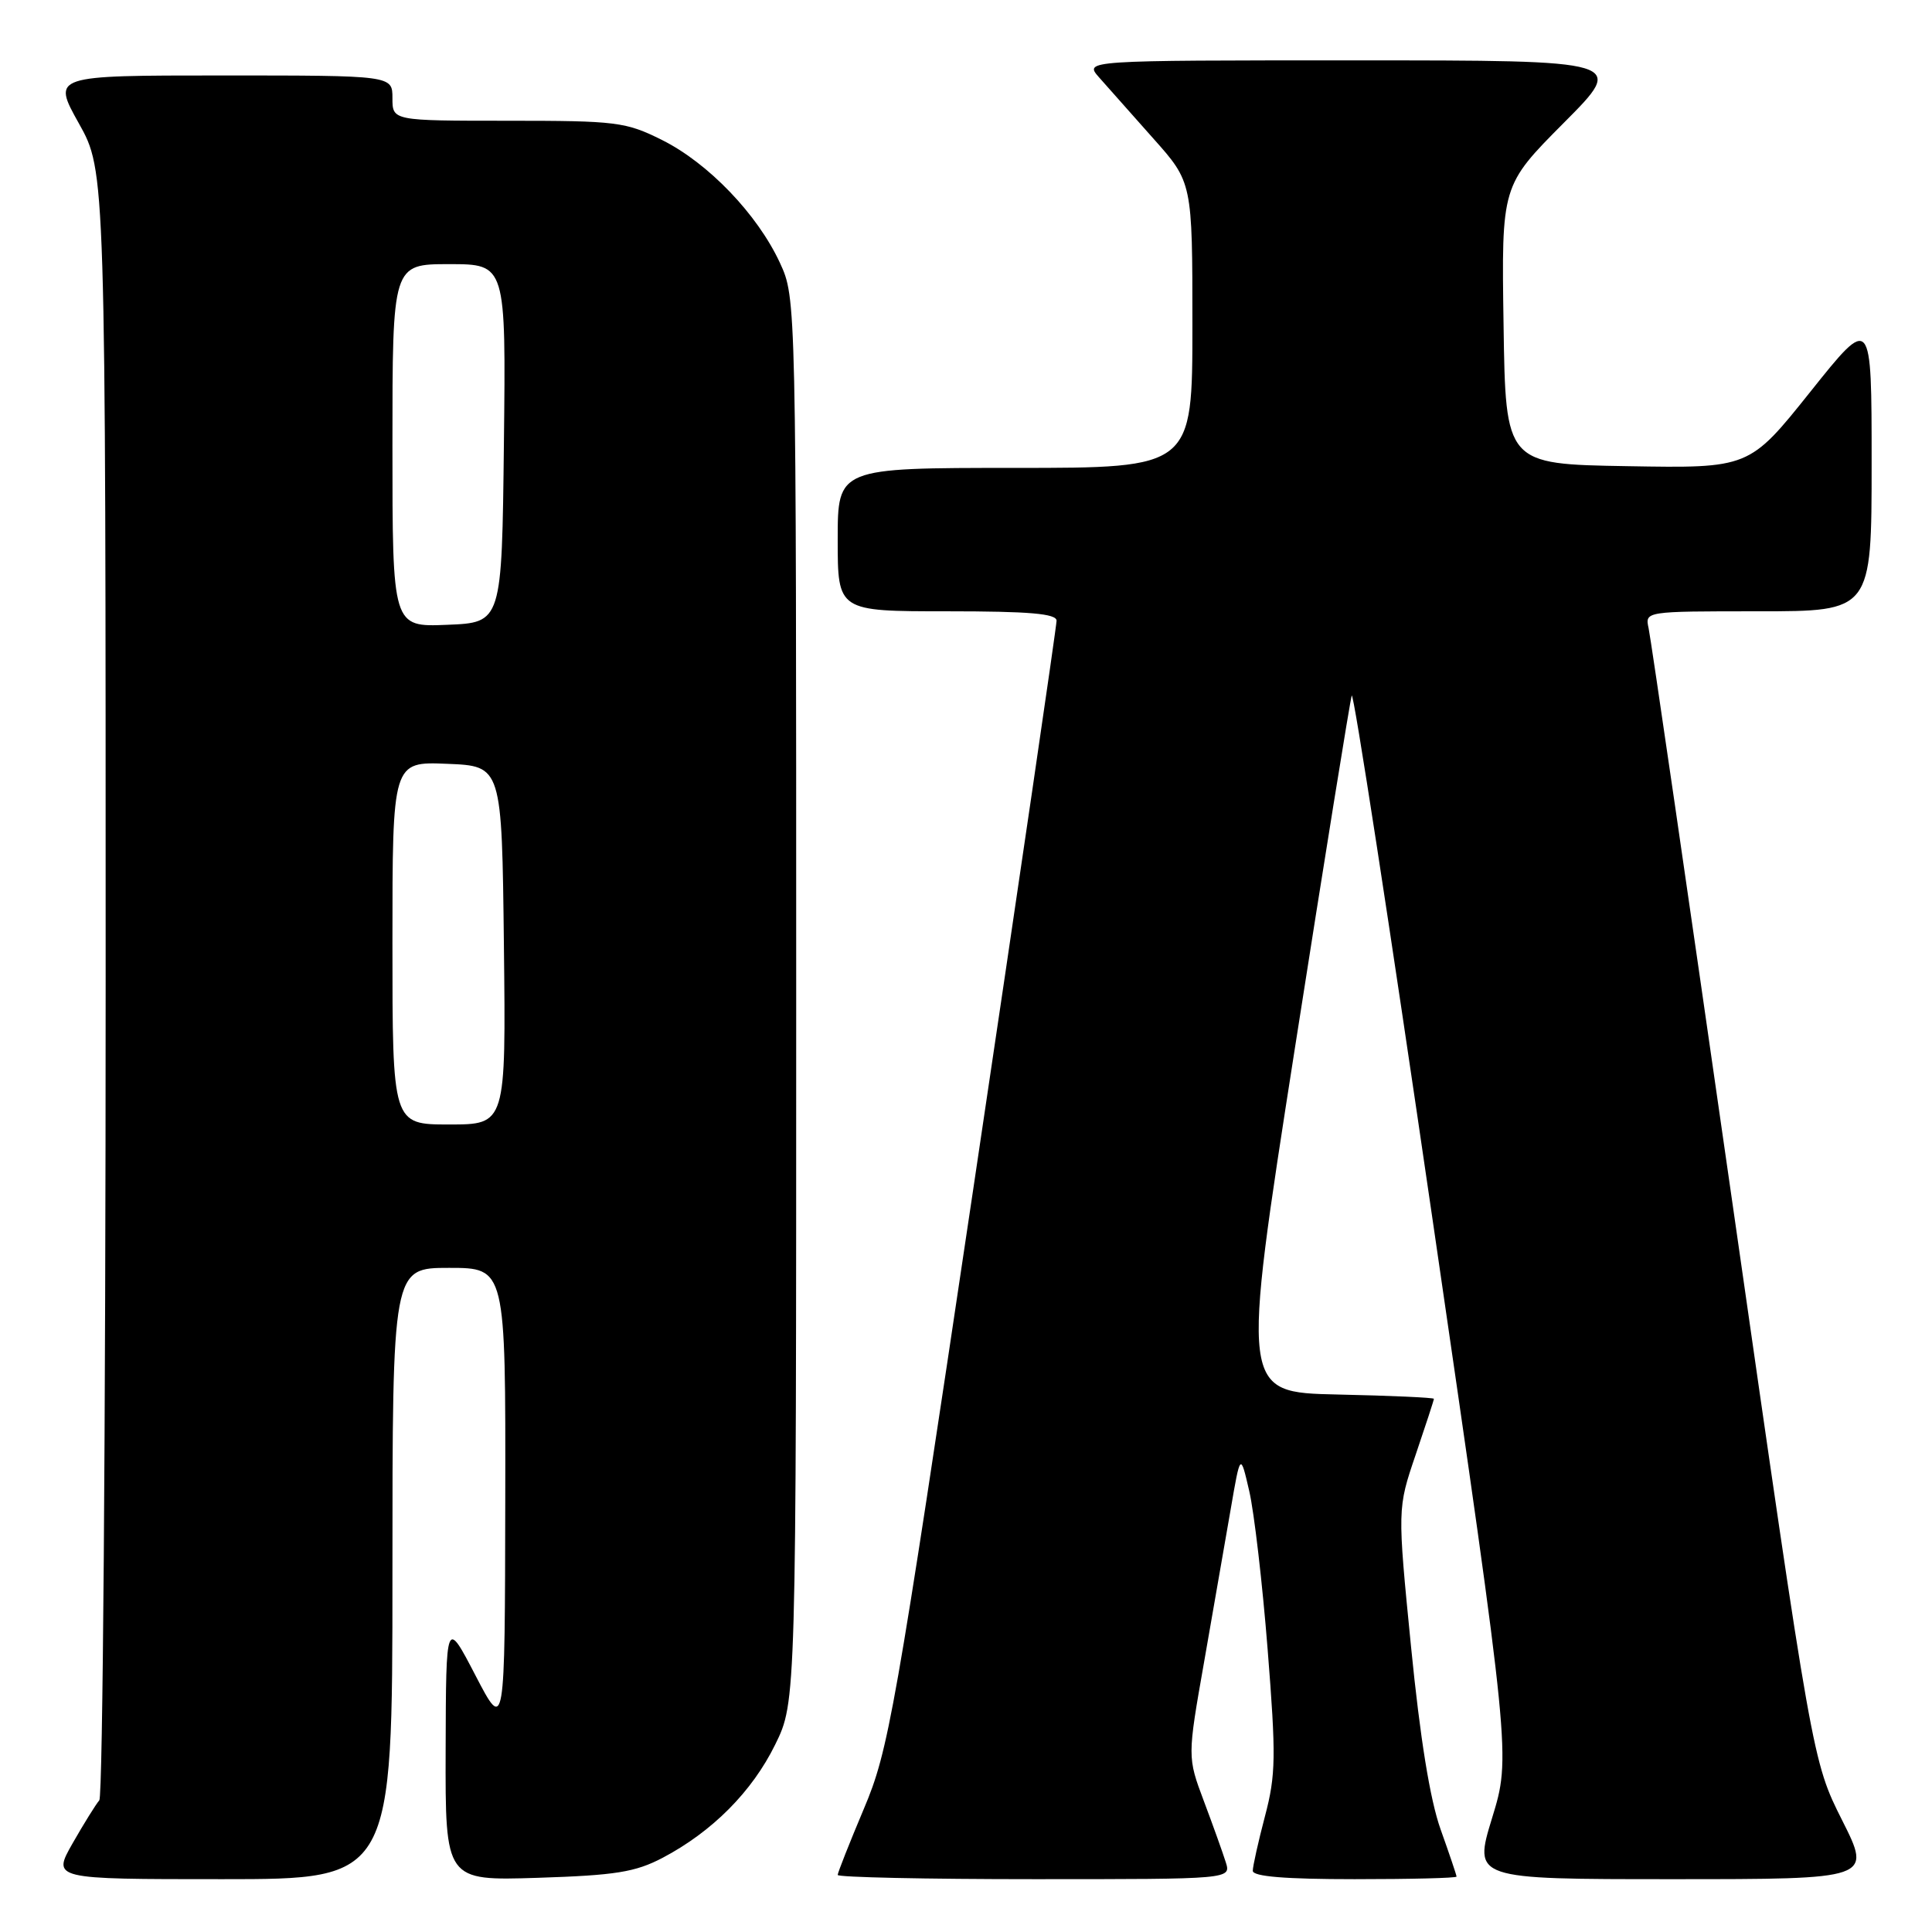 <?xml version="1.0" encoding="UTF-8" standalone="no"?>
<!DOCTYPE svg PUBLIC "-//W3C//DTD SVG 1.1//EN" "http://www.w3.org/Graphics/SVG/1.1/DTD/svg11.dtd" >
<svg xmlns="http://www.w3.org/2000/svg" xmlns:xlink="http://www.w3.org/1999/xlink" version="1.1" viewBox="0 0 256 256">
 <g >
 <path fill="currentColor"
d=" M 52.00 208.50 C 52.00 168.00 52.00 168.00 59.50 168.00 C 67.00 168.00 67.00 168.00 66.95 198.75 C 66.90 229.50 66.90 229.50 63.00 222.00 C 59.10 214.50 59.10 214.50 59.05 231.85 C 59.00 249.21 59.00 249.21 71.25 248.82 C 81.55 248.49 84.18 248.07 87.80 246.17 C 94.37 242.71 99.66 237.40 102.72 231.16 C 105.50 225.50 105.50 225.50 105.50 132.50 C 105.50 39.50 105.50 39.50 103.34 34.82 C 100.37 28.40 93.84 21.60 87.72 18.55 C 82.91 16.15 81.70 16.00 67.30 16.00 C 52.00 16.00 52.00 16.00 52.00 13.00 C 52.00 10.00 52.00 10.00 29.45 10.00 C 6.90 10.00 6.90 10.00 10.45 16.35 C 14.00 22.69 14.00 22.69 14.00 130.15 C 14.00 189.25 13.62 238.03 13.16 238.55 C 12.71 239.07 11.11 241.64 9.62 244.25 C 6.92 249.00 6.92 249.00 29.46 249.00 C 52.00 249.00 52.00 249.00 52.00 208.50 Z  M 162.42 246.75 C 162.03 245.51 160.73 241.87 159.52 238.66 C 157.33 232.82 157.33 232.82 159.56 220.16 C 160.78 213.20 162.36 204.12 163.07 200.00 C 164.36 192.50 164.36 192.50 165.53 197.57 C 166.18 200.36 167.28 209.81 167.97 218.57 C 169.09 232.71 169.06 235.19 167.62 240.64 C 166.73 244.02 166.00 247.29 166.00 247.89 C 166.00 248.65 170.31 249.00 179.50 249.00 C 186.93 249.00 193.00 248.85 193.00 248.66 C 193.00 248.47 192.05 245.66 190.89 242.41 C 189.49 238.49 188.17 230.33 186.97 218.20 C 185.16 199.89 185.16 199.89 187.58 192.77 C 188.91 188.85 190.00 185.52 190.00 185.35 C 190.00 185.19 184.25 184.93 177.22 184.78 C 164.45 184.50 164.45 184.50 171.57 138.95 C 175.49 113.90 178.89 92.84 179.11 92.17 C 179.34 91.49 184.17 122.85 189.86 161.85 C 200.20 232.77 200.20 232.77 197.71 240.89 C 195.23 249.00 195.23 249.00 221.63 249.00 C 248.02 249.00 248.02 249.00 244.09 241.19 C 240.16 233.37 240.16 233.37 229.56 159.44 C 223.72 118.77 218.73 84.49 218.45 83.25 C 217.96 81.00 217.96 81.00 232.98 81.00 C 248.00 81.00 248.00 81.00 248.00 61.37 C 248.00 41.74 248.00 41.74 239.89 51.90 C 231.78 62.05 231.78 62.05 215.64 61.77 C 199.50 61.50 199.50 61.50 199.23 43.04 C 198.95 24.59 198.95 24.59 207.20 16.29 C 215.46 8.00 215.46 8.00 179.55 8.00 C 143.65 8.00 143.65 8.00 145.63 10.25 C 146.72 11.49 149.95 15.12 152.80 18.33 C 158.00 24.16 158.00 24.16 158.00 43.08 C 158.00 62.00 158.00 62.00 134.50 62.00 C 111.00 62.00 111.00 62.00 111.00 71.50 C 111.00 81.00 111.00 81.00 125.50 81.00 C 136.43 81.00 140.00 81.31 140.00 82.25 C 140.00 82.94 135.04 116.80 128.97 157.50 C 118.54 227.41 117.74 231.95 114.46 239.69 C 112.56 244.20 111.00 248.14 111.00 248.44 C 111.00 248.75 122.73 249.00 137.07 249.00 C 163.13 249.00 163.13 249.00 162.42 246.75 Z  M 52.00 124.96 C 52.00 100.91 52.00 100.91 59.25 101.21 C 66.50 101.50 66.50 101.50 66.77 125.25 C 67.04 149.00 67.04 149.00 59.52 149.00 C 52.00 149.00 52.00 149.00 52.00 124.96 Z  M 52.00 59.04 C 52.00 35.00 52.00 35.00 59.52 35.00 C 67.04 35.00 67.04 35.00 66.77 58.75 C 66.50 82.50 66.50 82.50 59.25 82.79 C 52.00 83.09 52.00 83.09 52.00 59.04 Z "/>
</g>
</svg>